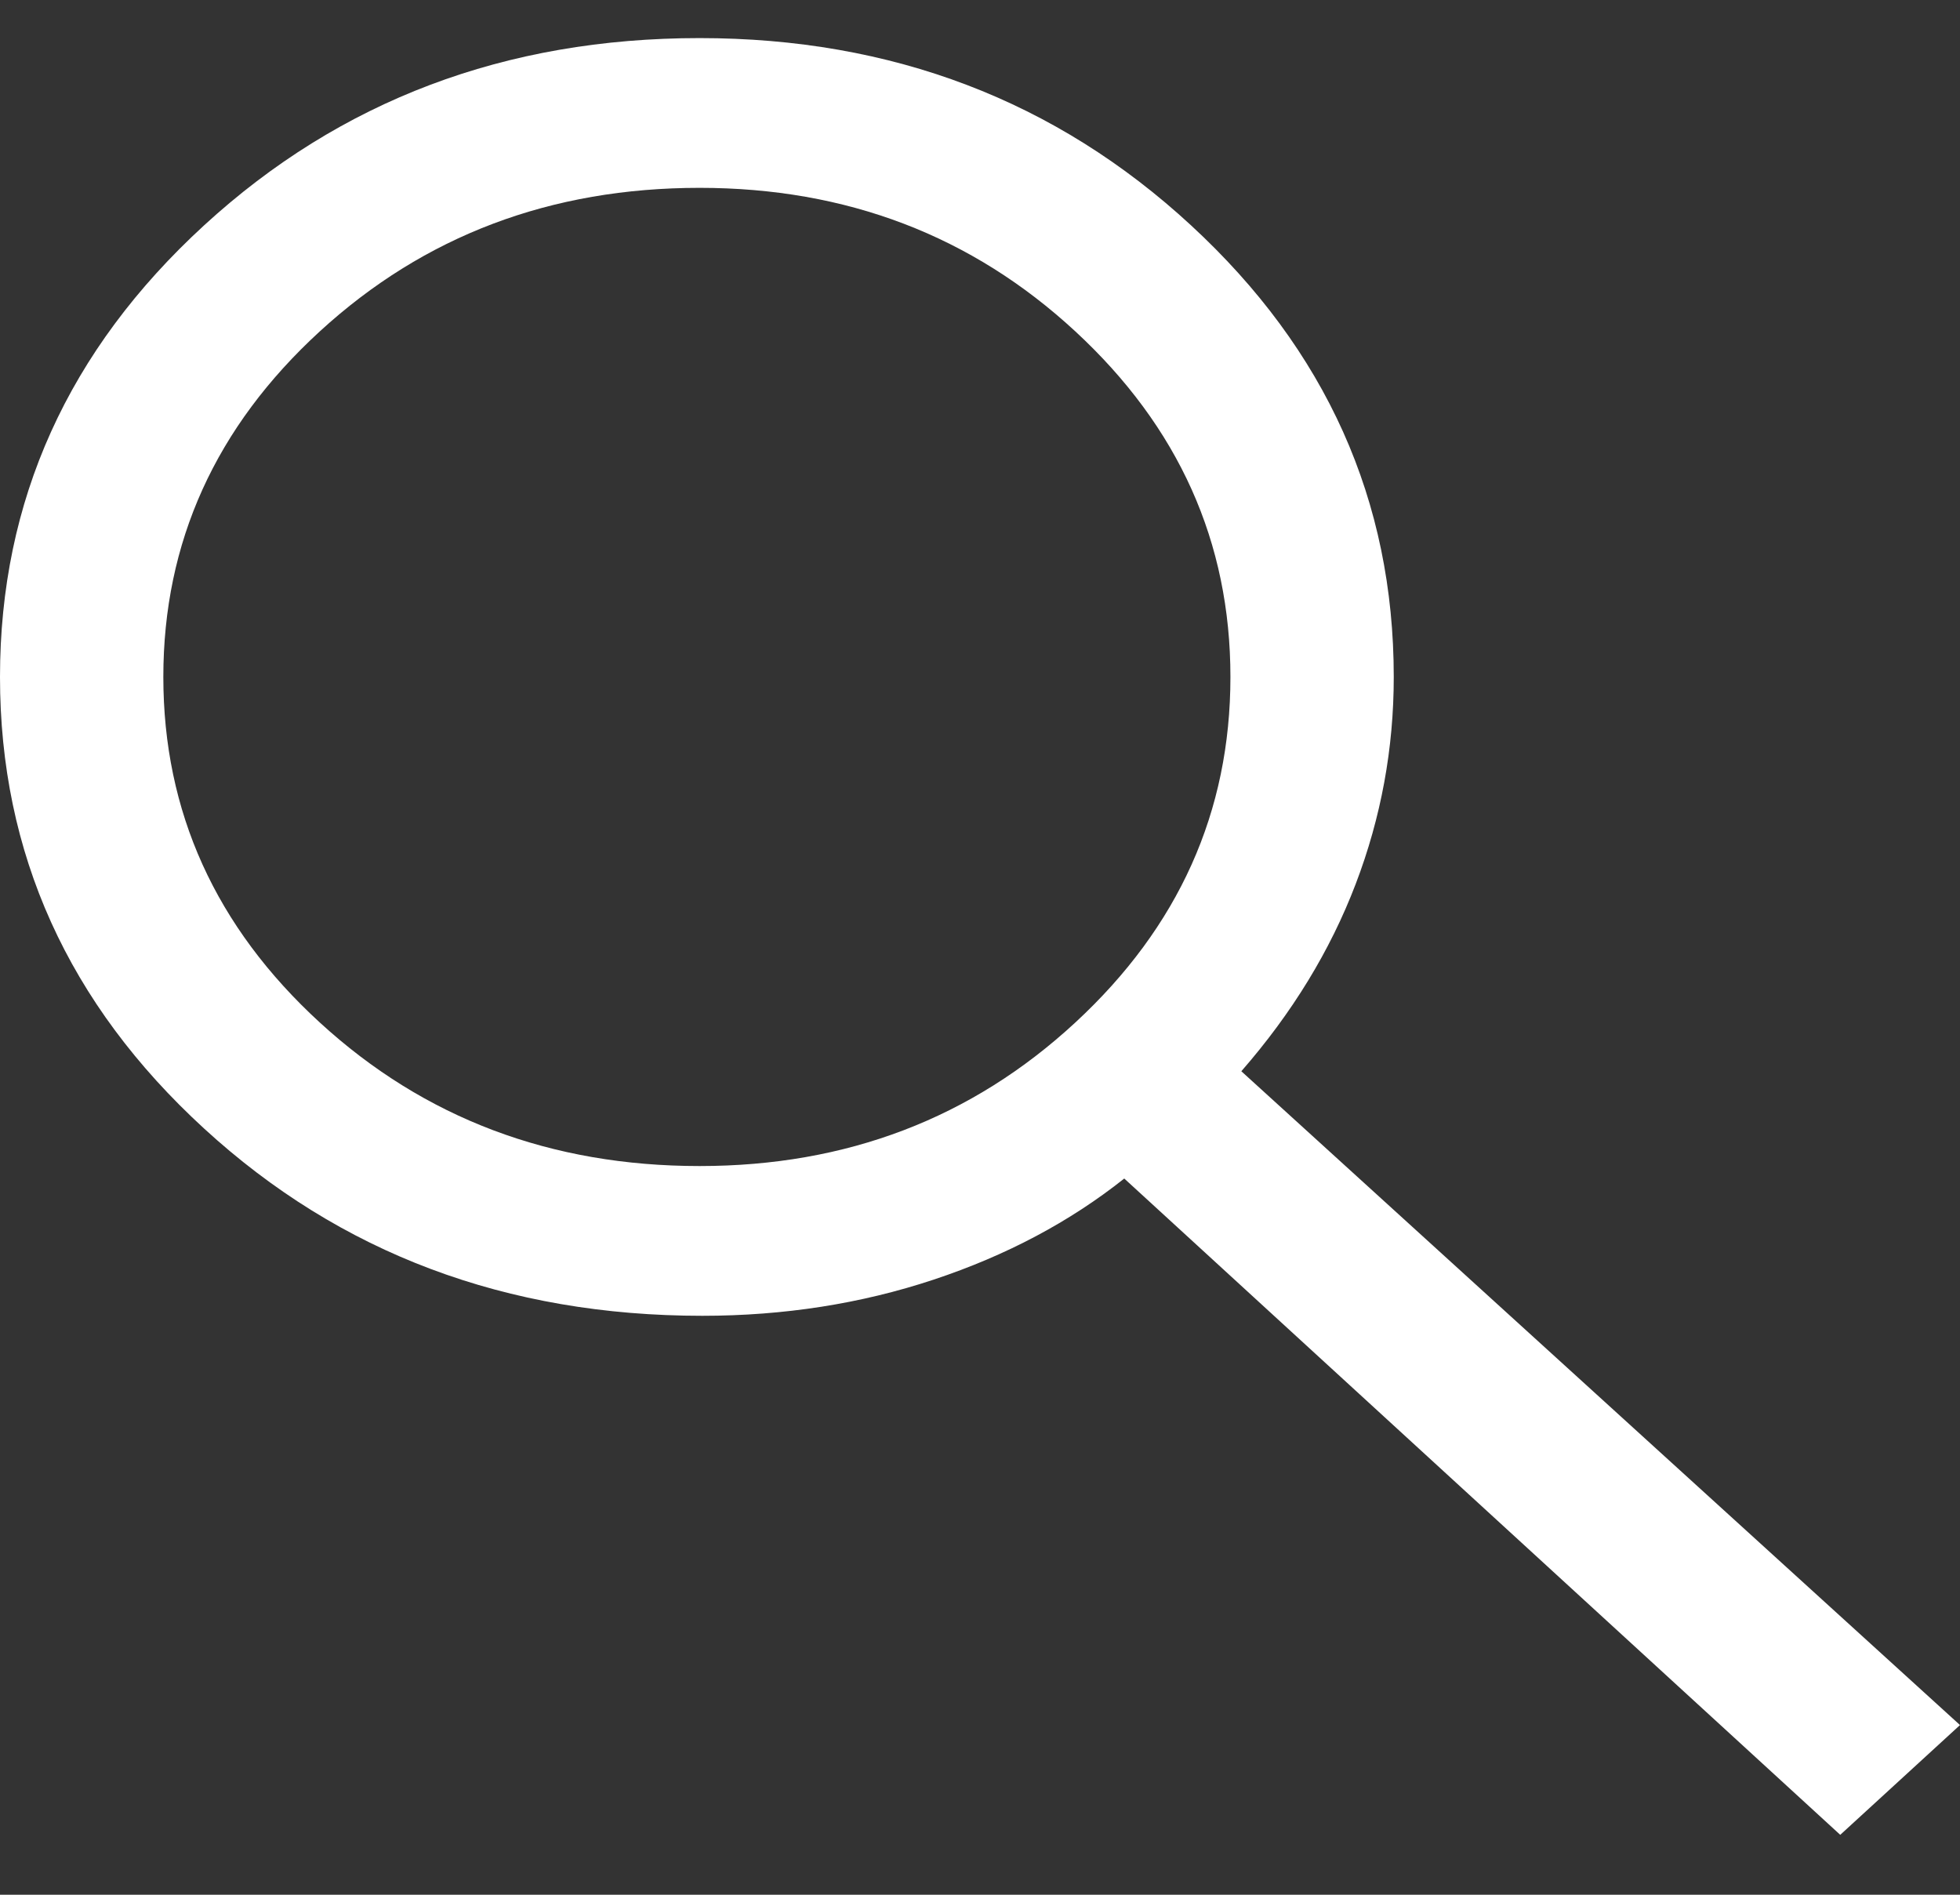 <svg width="30" height="29" viewBox="0 0 30 29" fill="none" xmlns="http://www.w3.org/2000/svg">
<rect x="0" y="0" width="30" height="29" fill="#333333" stroke="none"/>
<path d="M28.167 28.083L17.208 18.038C16.375 18.7 15.403 19.216 14.292 19.585C13.181 19.954 12 20.139 10.75 20.139C7.75 20.139 5.208 19.184 3.125 17.274C1.042 15.365 0 13.06 0 10.361C0 7.662 1.042 5.358 3.125 3.448C5.208 1.538 7.736 0.583 10.708 0.583C13.653 0.583 16.16 1.538 18.229 3.448C20.299 5.358 21.333 7.662 21.333 10.361C21.333 11.456 21.139 12.513 20.75 13.531C20.361 14.55 19.778 15.505 19 16.396L30 26.403L28.167 28.083ZM10.708 17.847C12.958 17.847 14.875 17.115 16.458 15.651C18.042 14.187 18.833 12.424 18.833 10.361C18.833 8.299 18.042 6.535 16.458 5.071C14.875 3.607 12.958 2.875 10.708 2.875C8.431 2.875 6.493 3.607 4.896 5.071C3.299 6.535 2.5 8.299 2.5 10.361C2.5 12.424 3.299 14.187 4.896 15.651C6.493 17.115 8.431 17.847 10.708 17.847Z" fill="white"/>
</svg>
